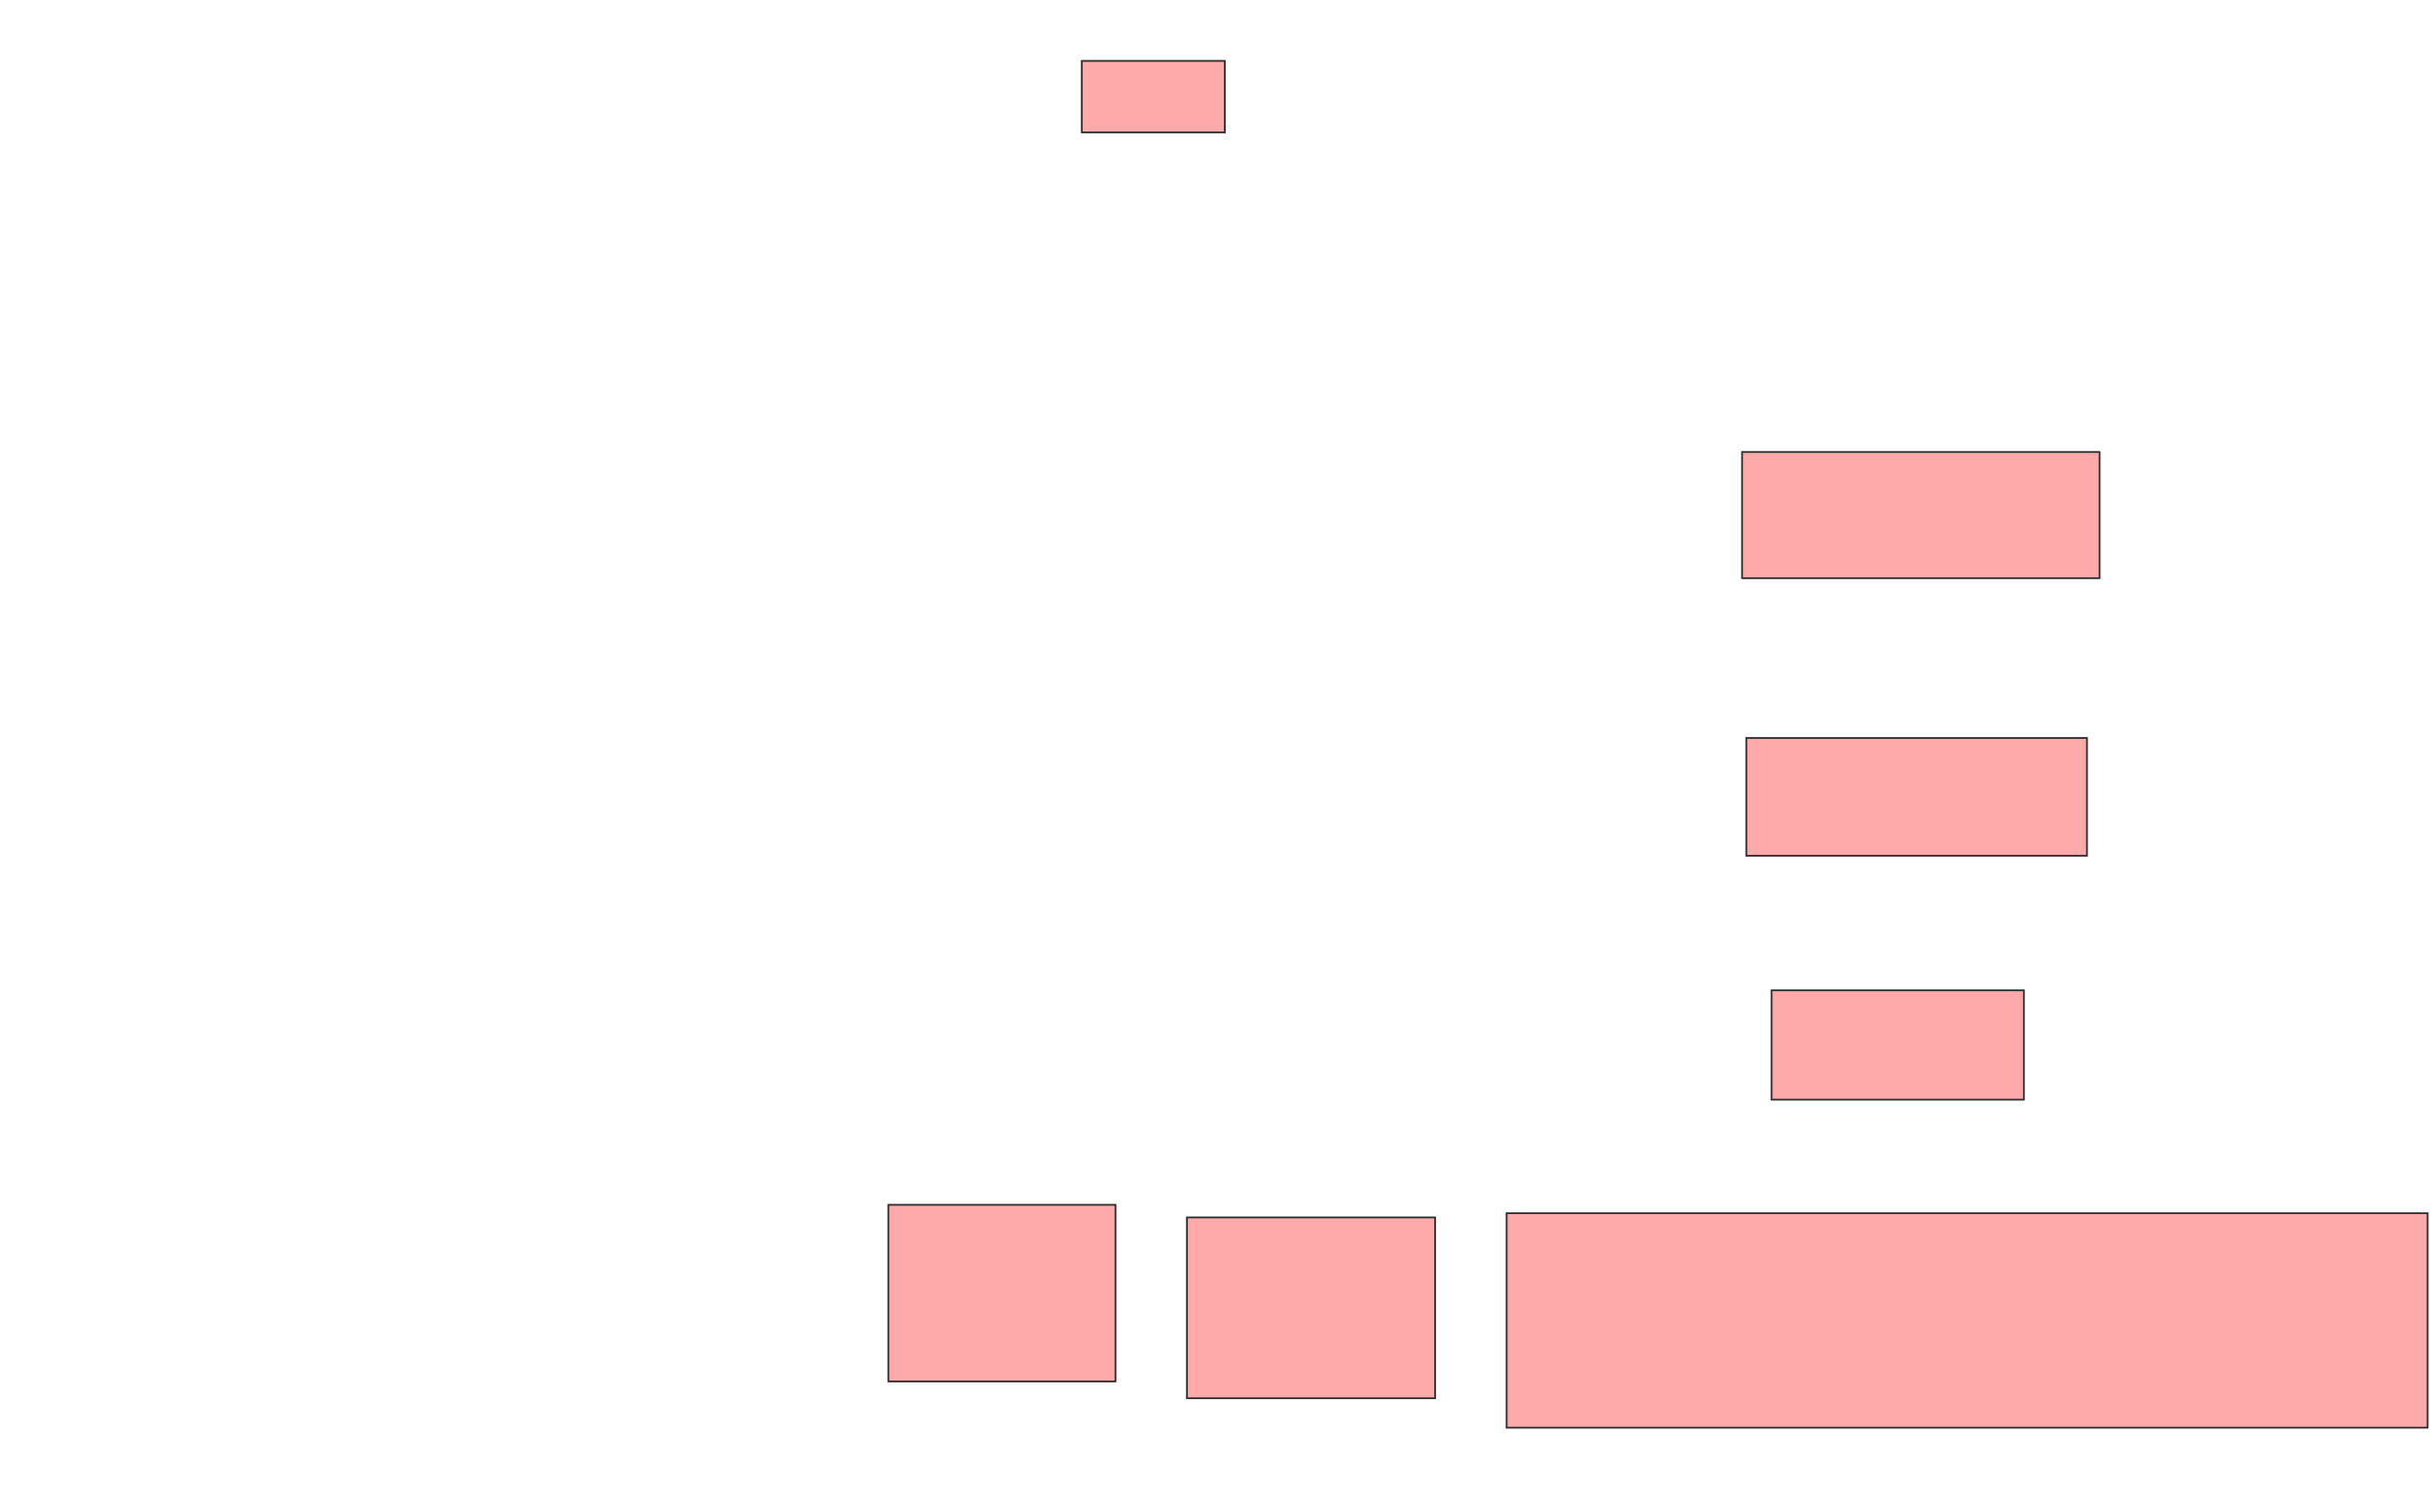 <svg height="856" width="1378" xmlns="http://www.w3.org/2000/svg">
 <!-- Created with Image Occlusion Enhanced -->
 <g>
  <title>Labels</title>
 </g>
 <g>
  <title>Masks</title>
  <rect fill="#ffaaaa" height="71.429" id="7845c17daf0a499db1d8d21ca0f099ef-oa-1" stroke="#2D2D2D" width="202.381" x="986.286" y="255.905"/>
  <rect fill="#ffaaaa" height="66.667" id="7845c17daf0a499db1d8d21ca0f099ef-oa-2" stroke="#2D2D2D" width="192.857" x="988.667" y="417.81"/>
  <rect fill="#ffaaaa" height="40.476" id="7845c17daf0a499db1d8d21ca0f099ef-oa-3" stroke="#2D2D2D" width="80.952" x="612.476" y="34.476"/>
  <rect fill="#ffaaaa" height="61.905" id="7845c17daf0a499db1d8d21ca0f099ef-oa-4" stroke="#2D2D2D" width="142.857" x="1002.952" y="560.667"/>
  <rect fill="#ffaaaa" height="121.429" id="7845c17daf0a499db1d8d21ca0f099ef-oa-5" stroke="#2D2D2D" width="521.429" x="852.952" y="686.857"/>
  <rect fill="#ffaaaa" height="102.381" id="7845c17daf0a499db1d8d21ca0f099ef-oa-6" stroke="#2D2D2D" width="140.476" x="672" y="689.238"/>
  <rect fill="#ffaaaa" height="11.905" id="7845c17daf0a499db1d8d21ca0f099ef-oa-7" stroke="#2D2D2D" width="0" x="733.905" y="727.333"/>
  <rect fill="#ffaaaa" height="100" id="7845c17daf0a499db1d8d21ca0f099ef-oa-8" stroke="#2D2D2D" stroke-dasharray="null" stroke-linecap="null" stroke-linejoin="null" width="128.571" x="502.952" y="682.095"/>
 </g>
</svg>